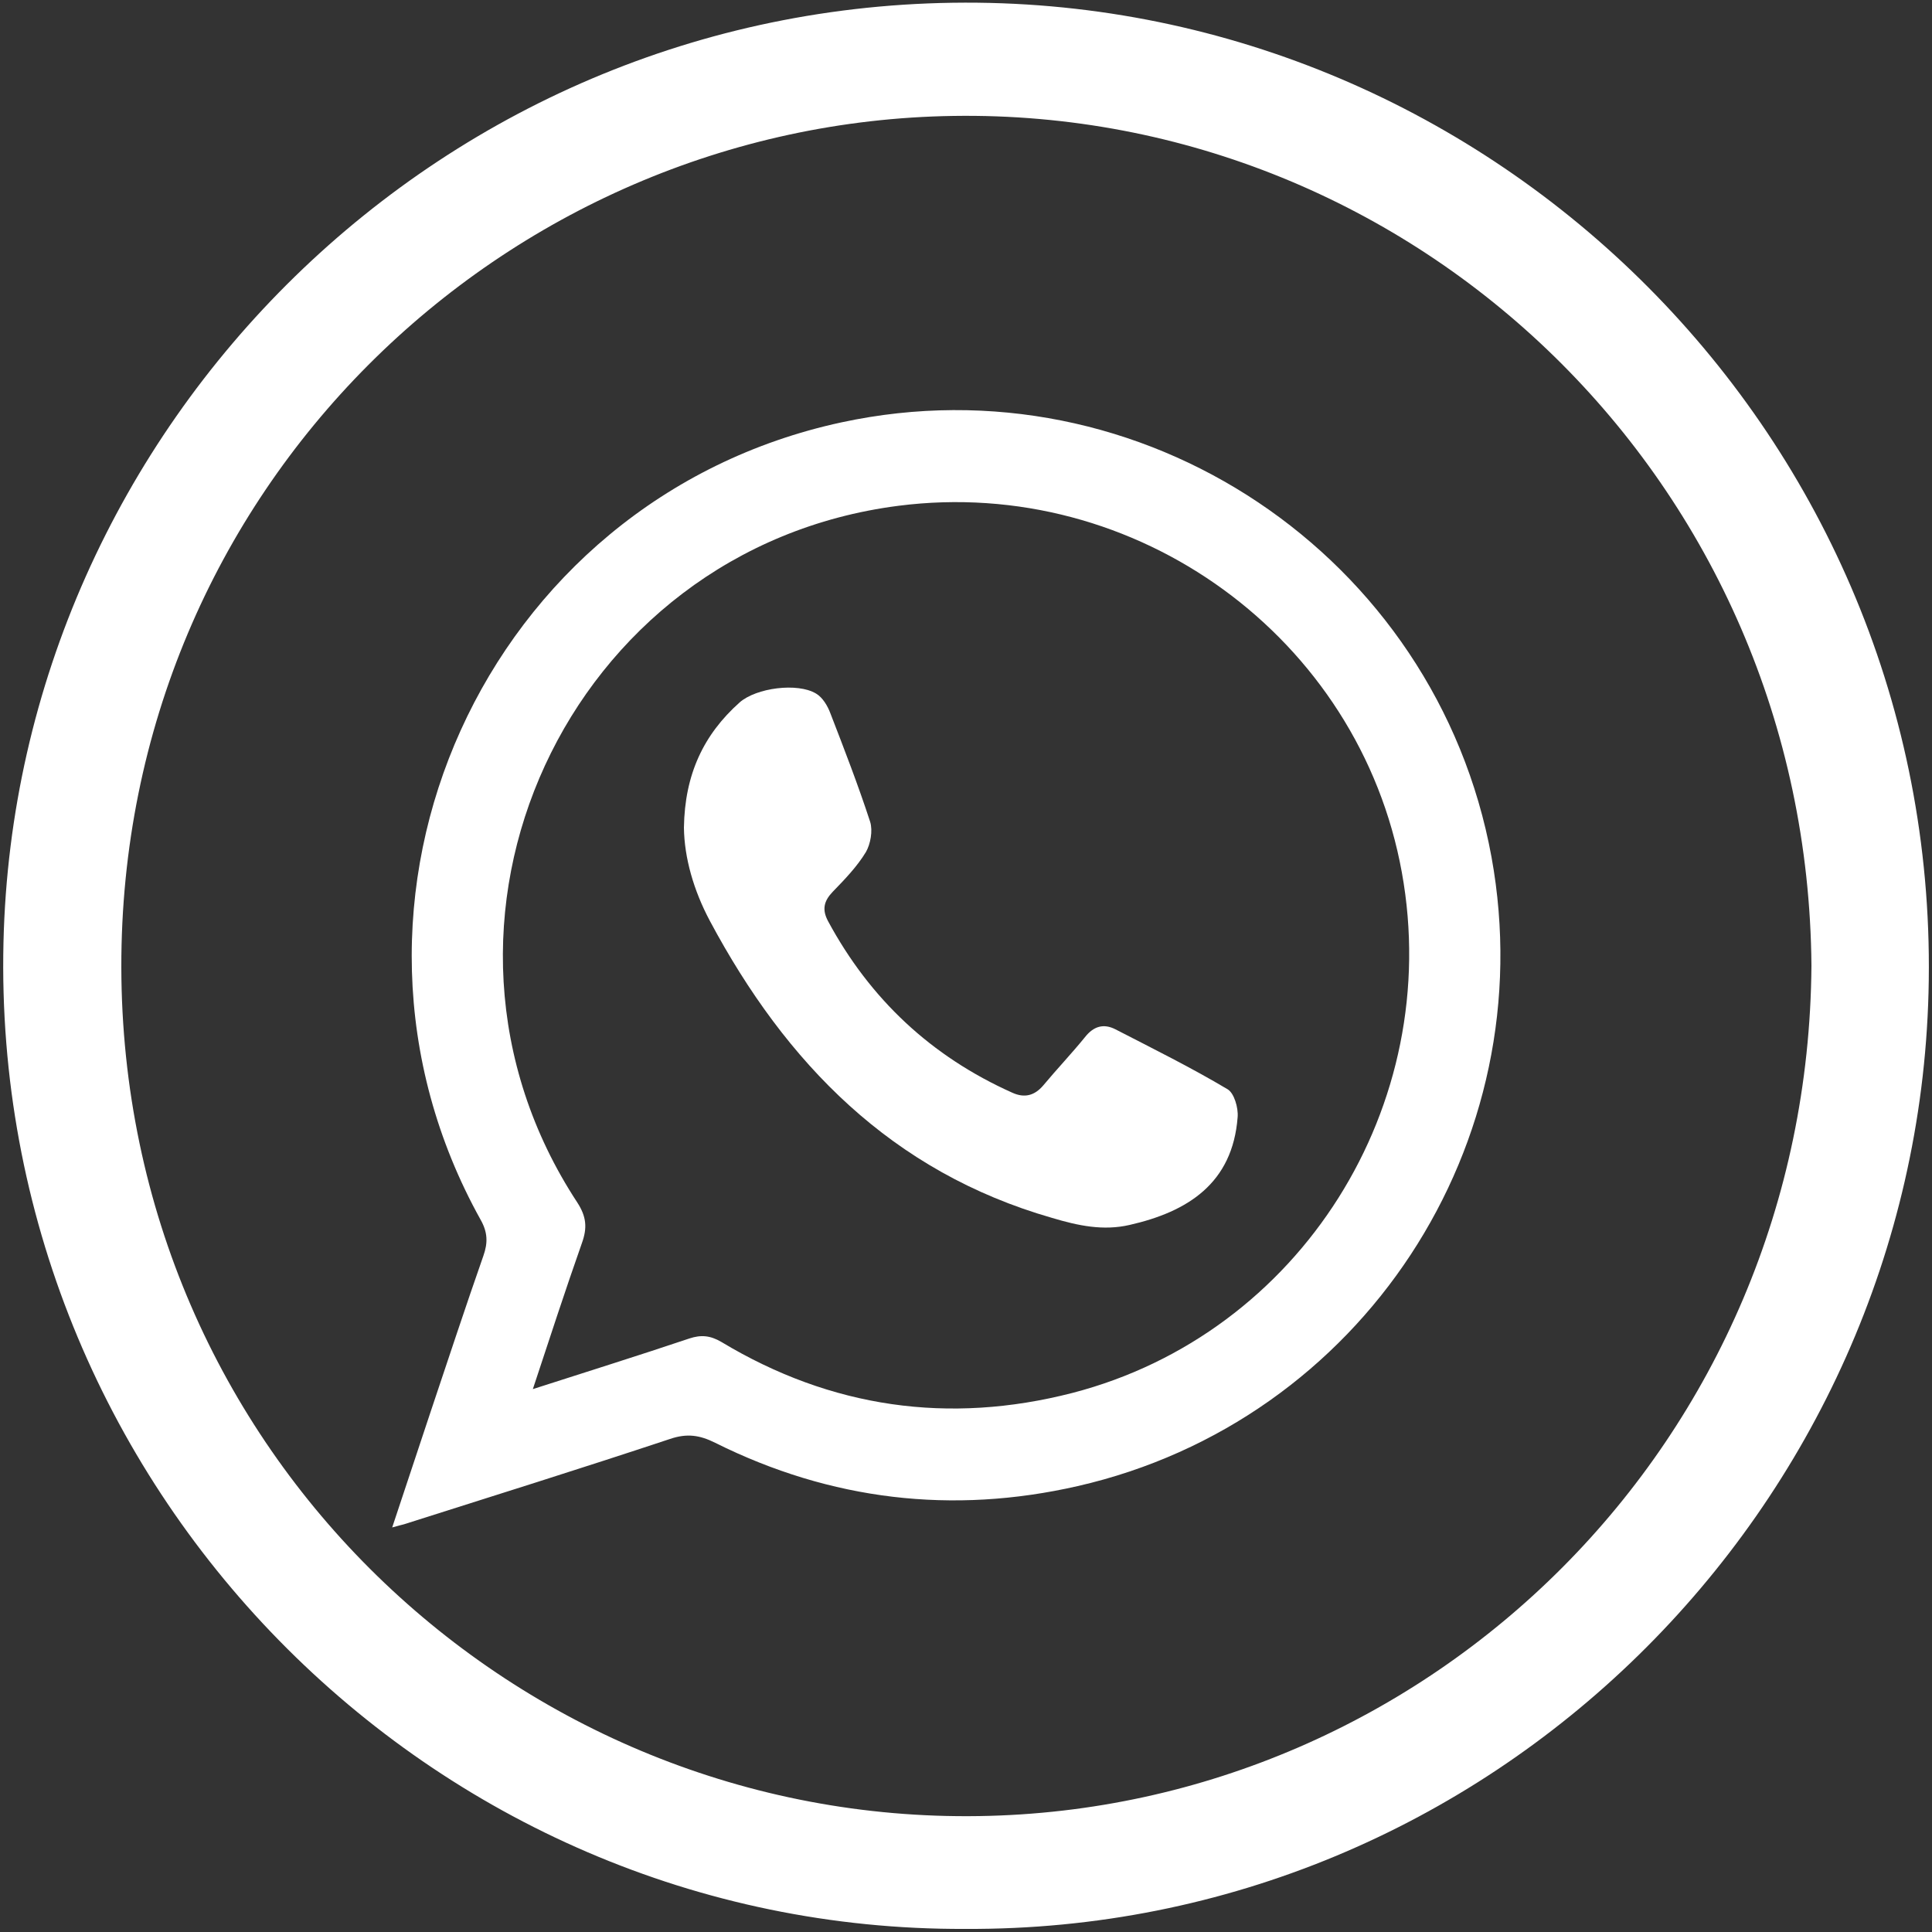 <svg width="500" height="500" viewBox="0 0 500 500" fill="none" xmlns="http://www.w3.org/2000/svg">
<rect x="0" y="0" width="500" height="500" fill="#333333" stroke="none"/>
<path d="M249.8 499.2C111.4 499.8 -2.4 384.6 0.9 243.9C4 110 115 -0.8 253 0.7C389.7 2.2 502.8 116 499.1 256.9C495.6 390.3 385.6 499.9 249.8 499.2ZM468.8 249.9C467.8 124.6 366.4 28.2 246.8 30C130.3 31.7 31.2 126.7 31.4 250.3C31.6 375.6 133.8 471.9 253.4 470C369.8 468.2 467.9 373.4 468.8 249.9Z" fill="white"/>
<path d="M101.5 395.3C105 384.7 108.3 374.9 111.5 365.2C116 351.8 120.4 338.4 125.1 325C126.3 321.6 126.2 318.9 124.4 315.7C78.4 233.1 125.5 129.2 217.8 109.3C295.3 92.6 371.7 143.7 386 221.8C399.5 296 352.4 367.8 278.9 384.6C246.5 392 215 388.3 185.1 373.4C181.1 371.4 177.8 370.9 173.4 372.4C150.5 380 127.5 387.2 104.5 394.5C103.8 394.7 103.2 394.8 101.5 395.3ZM137.9 359.5C152.2 354.9 165.3 350.8 178.4 346.4C181.4 345.4 183.8 345.6 186.7 347.3C215.1 364.4 245.6 368.7 277.5 360.5C336.6 345.2 373.7 286 362.8 225.8C351.8 165 294.1 123 232.5 130.9C146.8 141.9 102 239 149.4 311.2C151.8 314.9 152 317.8 150.6 321.7C146.3 333.9 142.3 346.2 137.9 359.5Z" fill="white"/>
<path d="M177 214.2C177.2 200.4 182.1 190.1 191.4 181.8C195.7 178 206.4 176.6 211.2 179.5C212.9 180.5 214.2 182.7 214.9 184.6C218.5 193.9 222.1 203.2 225.2 212.7C225.9 215 225.3 218.4 224.1 220.5C221.8 224.3 218.6 227.6 215.5 230.8C213.2 233.2 212.7 235.4 214.3 238.4C225.2 258.6 241 273.4 262 282.8C265.1 284.2 267.7 283.6 270 280.9C273.5 276.7 277.3 272.7 280.8 268.4C283 265.6 285.6 264.8 288.7 266.4C298.4 271.4 308.3 276.3 317.7 281.9C319.4 282.9 320.5 286.7 320.3 289.1C319 306.3 307.3 313.6 292.4 317C285.5 318.6 279 317.2 272.3 315.2C230.8 303.3 203.4 275.2 183.7 238.3C179.5 230.4 177.1 222 177 214.2Z" fill="white"/>
</svg>
